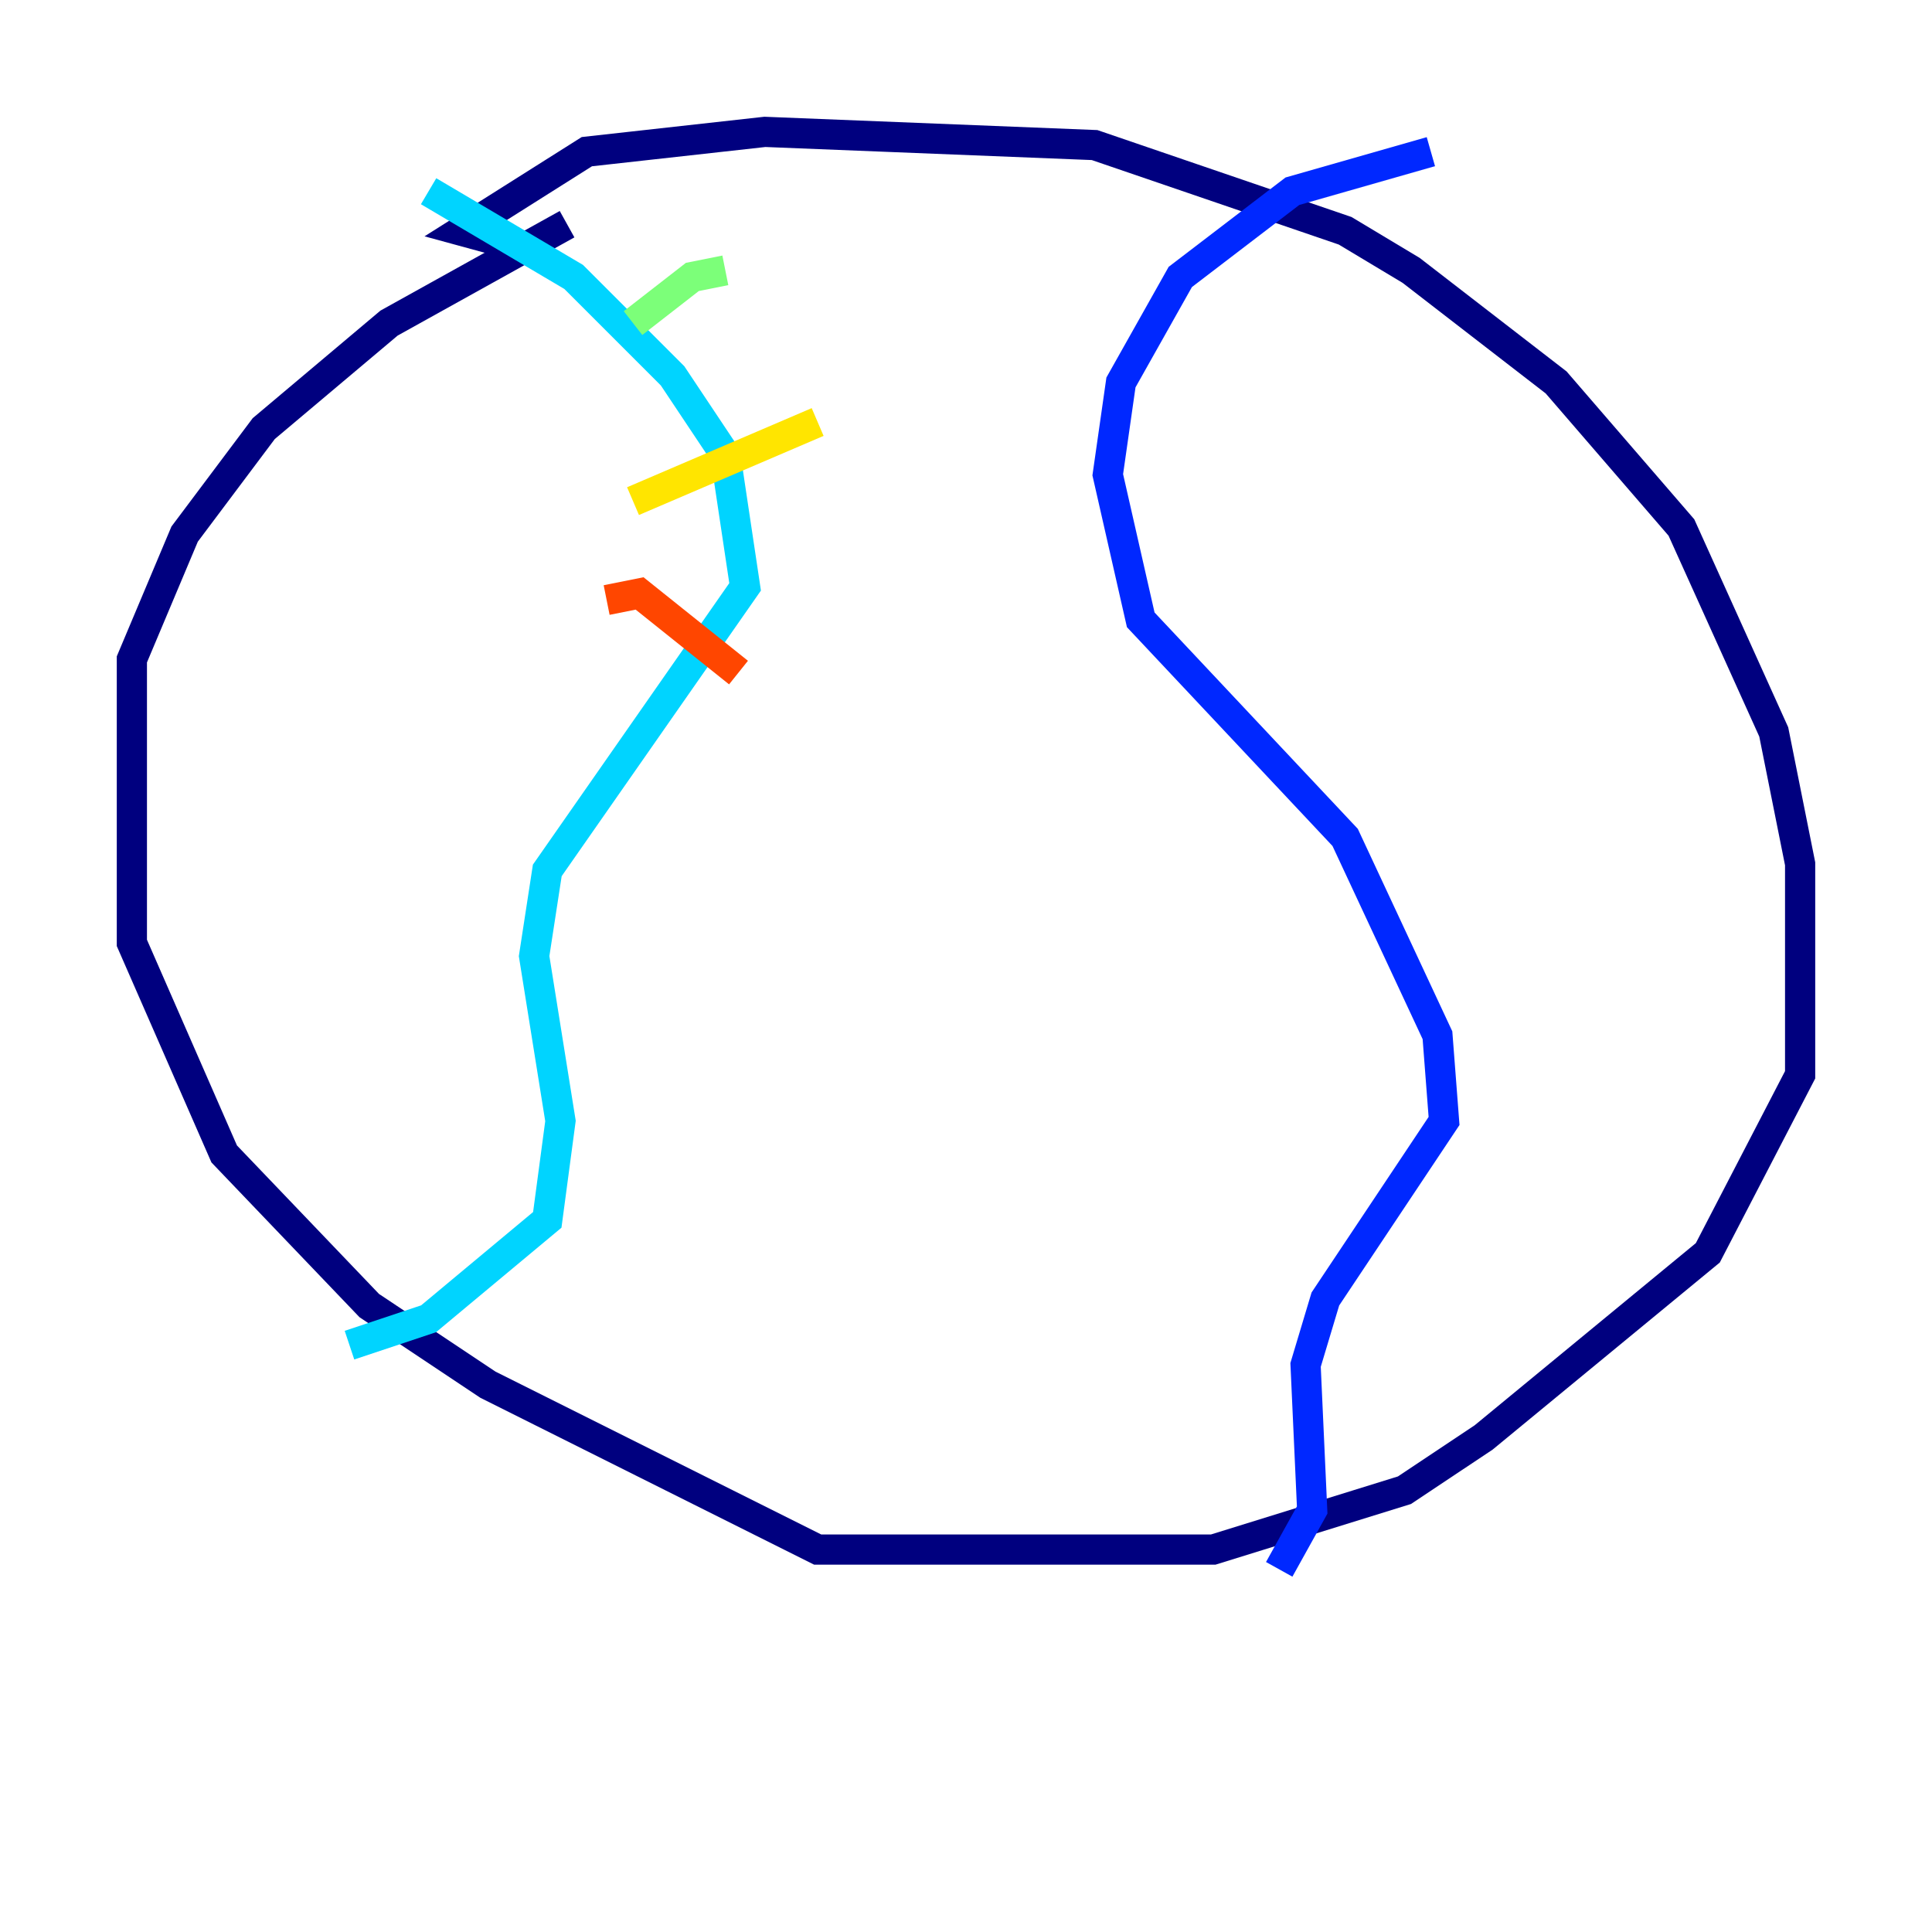 <?xml version="1.0" encoding="utf-8" ?>
<svg baseProfile="tiny" height="128" version="1.2" viewBox="0,0,128,128" width="128" xmlns="http://www.w3.org/2000/svg" xmlns:ev="http://www.w3.org/2001/xml-events" xmlns:xlink="http://www.w3.org/1999/xlink"><defs /><polyline fill="none" points="35.386,16.601 30.58,15.29 38.88,10.048 50.676,8.737 72.519,9.611 89.12,15.29 93.488,17.911 103.099,25.338 111.399,34.949 117.515,48.492 119.263,57.229 119.263,71.208 113.147,83.003 98.293,95.236 93.051,98.73 80.382,102.662 54.171,102.662 32.328,91.741 24.464,86.498 14.853,76.451 8.737,62.471 8.737,43.686 12.232,35.386 17.474,28.396 25.775,21.406 37.57,14.853" stroke="#00007f" stroke-width="2" /><polyline fill="none" points="94.799,10.048 85.625,12.669 78.198,18.348 74.266,25.338 73.392,31.454 75.577,41.065 89.12,55.481 95.236,68.587 95.672,74.266 87.809,86.061 86.498,90.43 86.935,100.041 84.751,103.973" stroke="#0028ff" stroke-width="2" /><polyline fill="none" points="28.396,12.669 38.007,18.348 44.56,24.901 48.055,30.143 49.365,38.88 36.259,57.666 35.386,63.345 37.133,74.266 36.259,80.819 28.396,87.372 23.154,89.12" stroke="#00d4ff" stroke-width="2" /><polyline fill="none" points="48.055,17.911 45.87,18.348 41.939,21.406" stroke="#7cff79" stroke-width="2" /><polyline fill="none" points="54.171,27.959 41.939,33.201" stroke="#ffe500" stroke-width="2" /><polyline fill="none" points="40.191,39.754 42.375,39.317 48.928,44.56" stroke="#ff4600" stroke-width="2" /><polyline fill="none" points="33.201,50.239 33.201,50.239" stroke="#7f0000" stroke-width="2" /></svg>